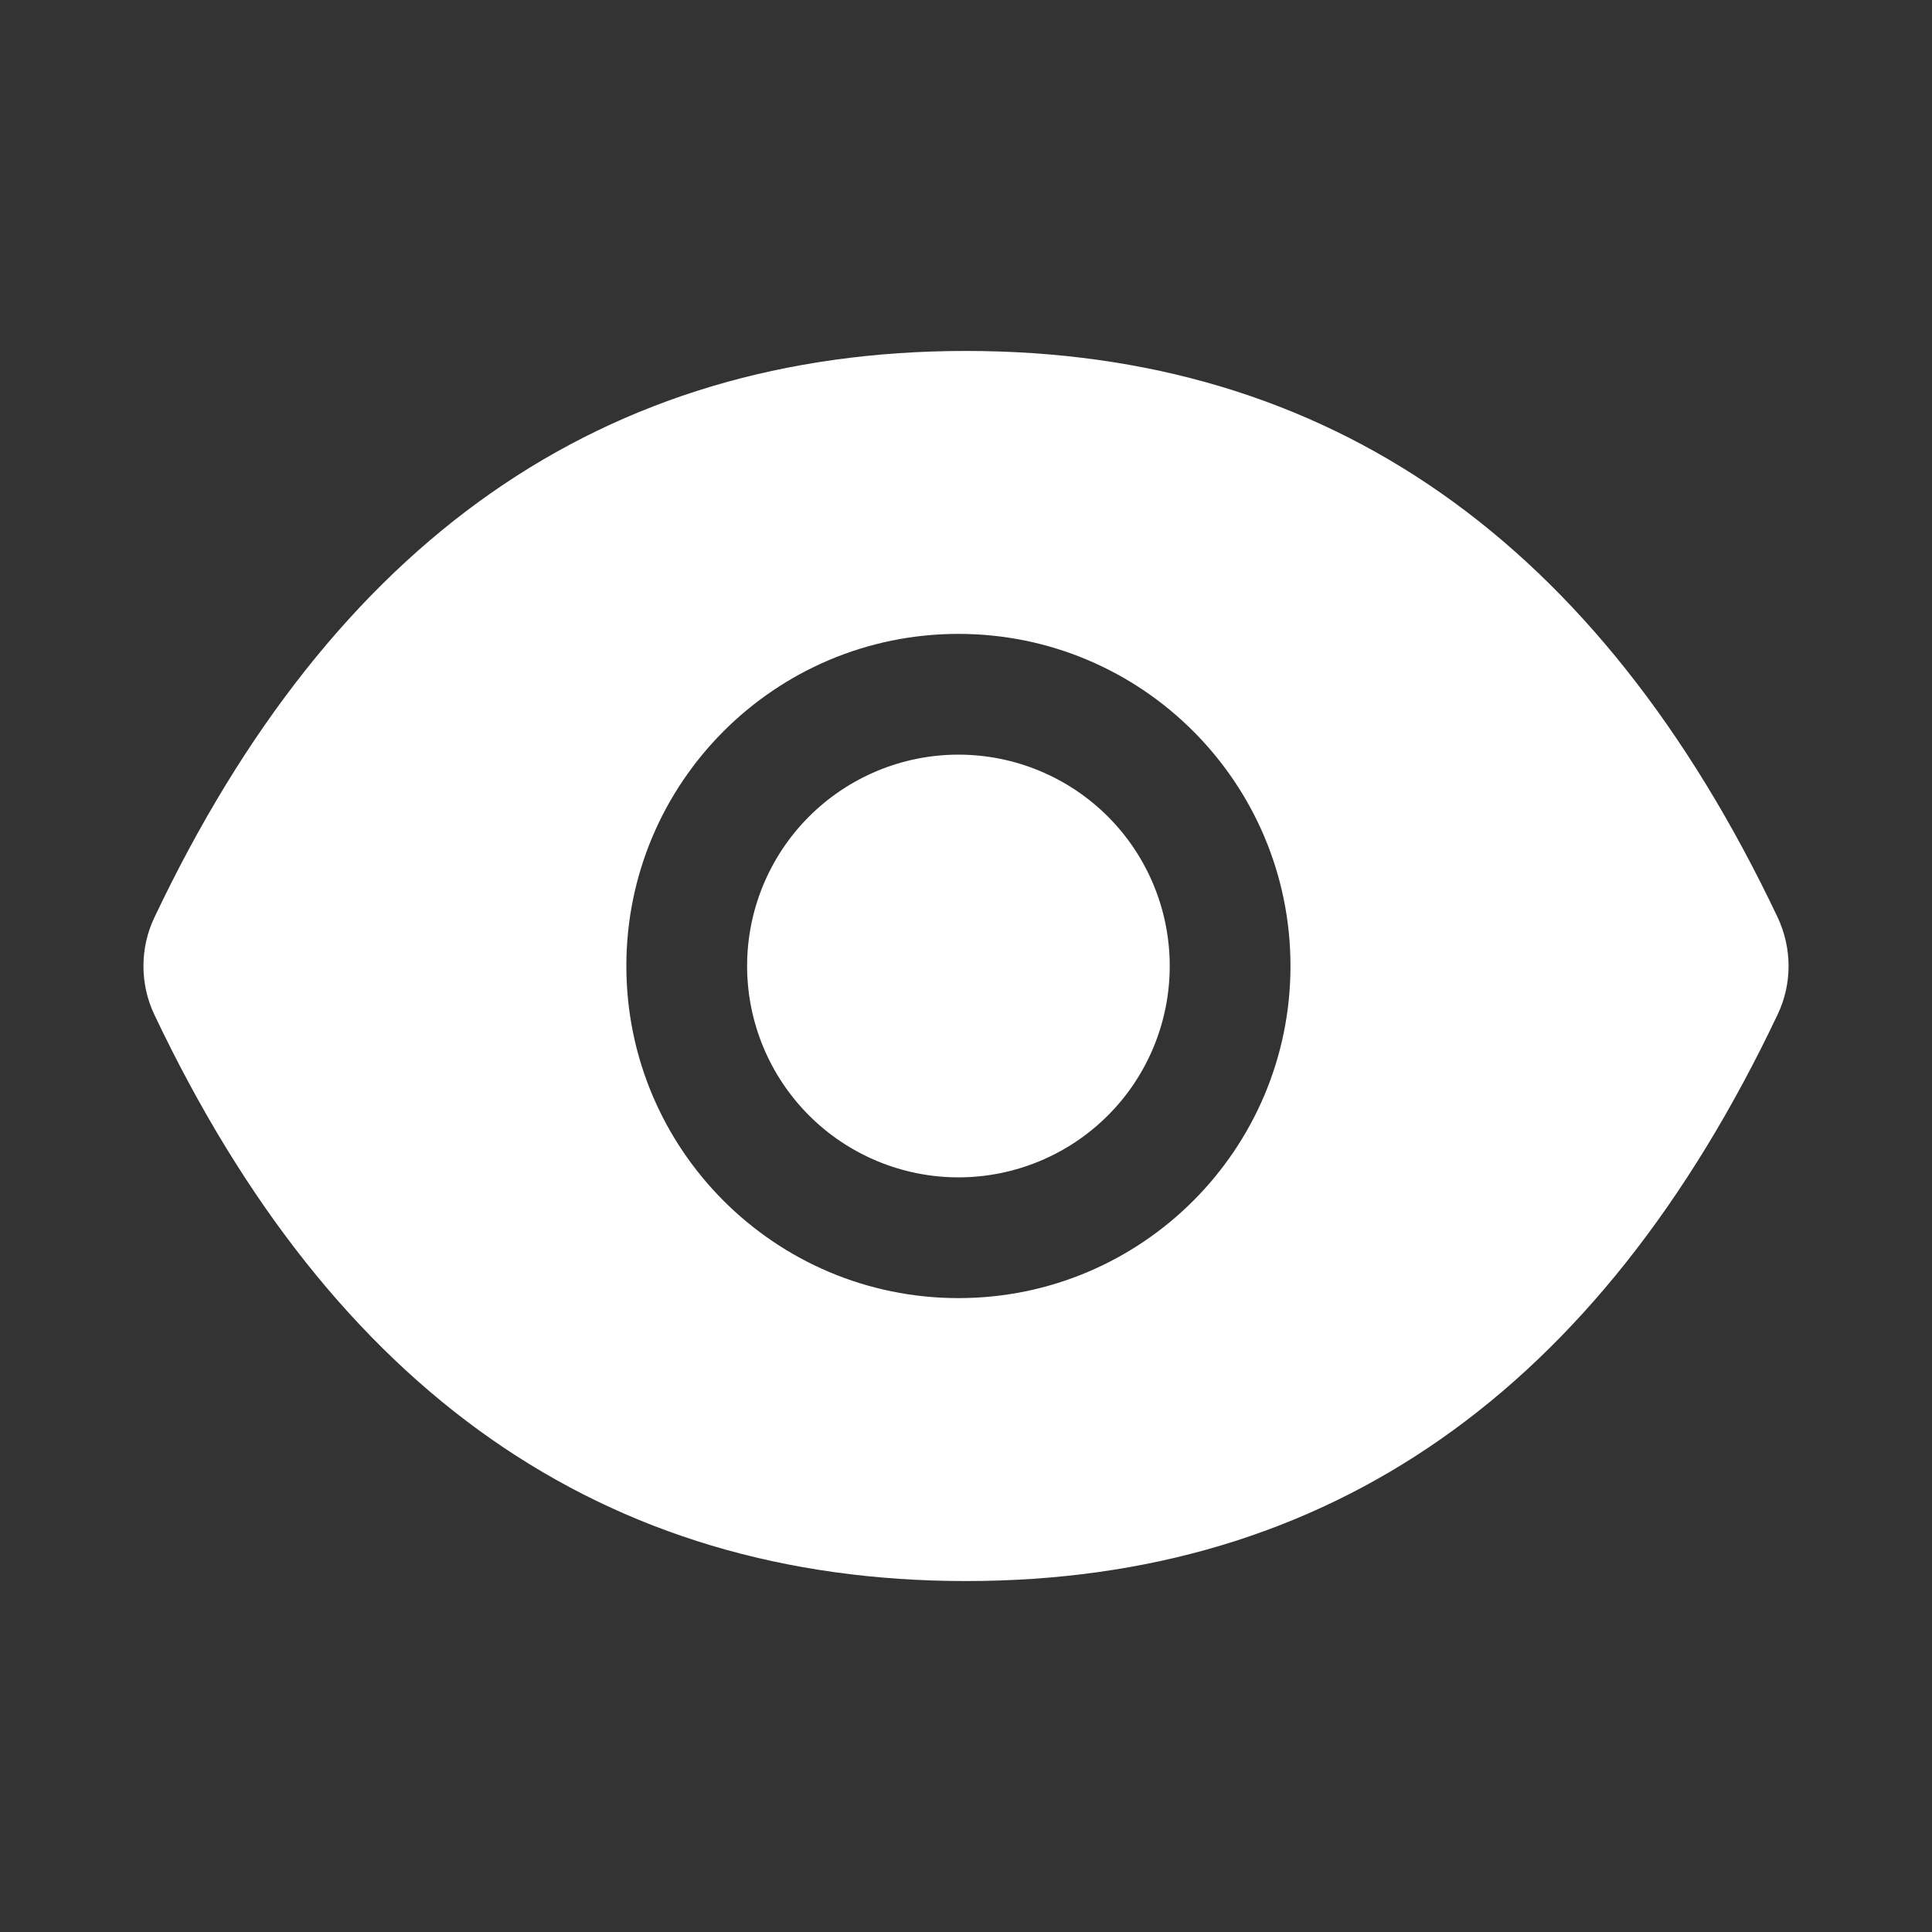<svg width="20" height="20" viewBox="0 0 20 20" fill="none" xmlns="http://www.w3.org/2000/svg">
<rect x="0" y="0" width="20" height="20" fill="#333333" stroke="none"/>
<path d="M7.734 10C7.734 10.58 7.965 11.137 8.375 11.547C8.785 11.957 9.342 12.188 9.922 12.188C10.502 12.188 11.059 11.957 11.469 11.547C11.879 11.137 12.109 10.58 12.109 10C12.109 9.42 11.879 8.863 11.469 8.453C11.059 8.043 10.502 7.812 9.922 7.812C9.342 7.812 8.785 8.043 8.375 8.453C7.965 8.863 7.734 9.42 7.734 10V10ZM18.402 9.496C16.551 5.596 13.752 3.633 10 3.633C6.246 3.633 3.449 5.596 1.598 9.498C1.523 9.655 1.485 9.827 1.485 10.001C1.485 10.175 1.523 10.347 1.598 10.504C3.449 14.404 6.248 16.367 10 16.367C13.754 16.367 16.551 14.404 18.402 10.502C18.553 10.185 18.553 9.818 18.402 9.496V9.496ZM9.922 13.438C8.023 13.438 6.484 11.898 6.484 10C6.484 8.102 8.023 6.562 9.922 6.562C11.82 6.562 13.359 8.102 13.359 10C13.359 11.898 11.82 13.438 9.922 13.438Z" fill="white"/>
</svg>
